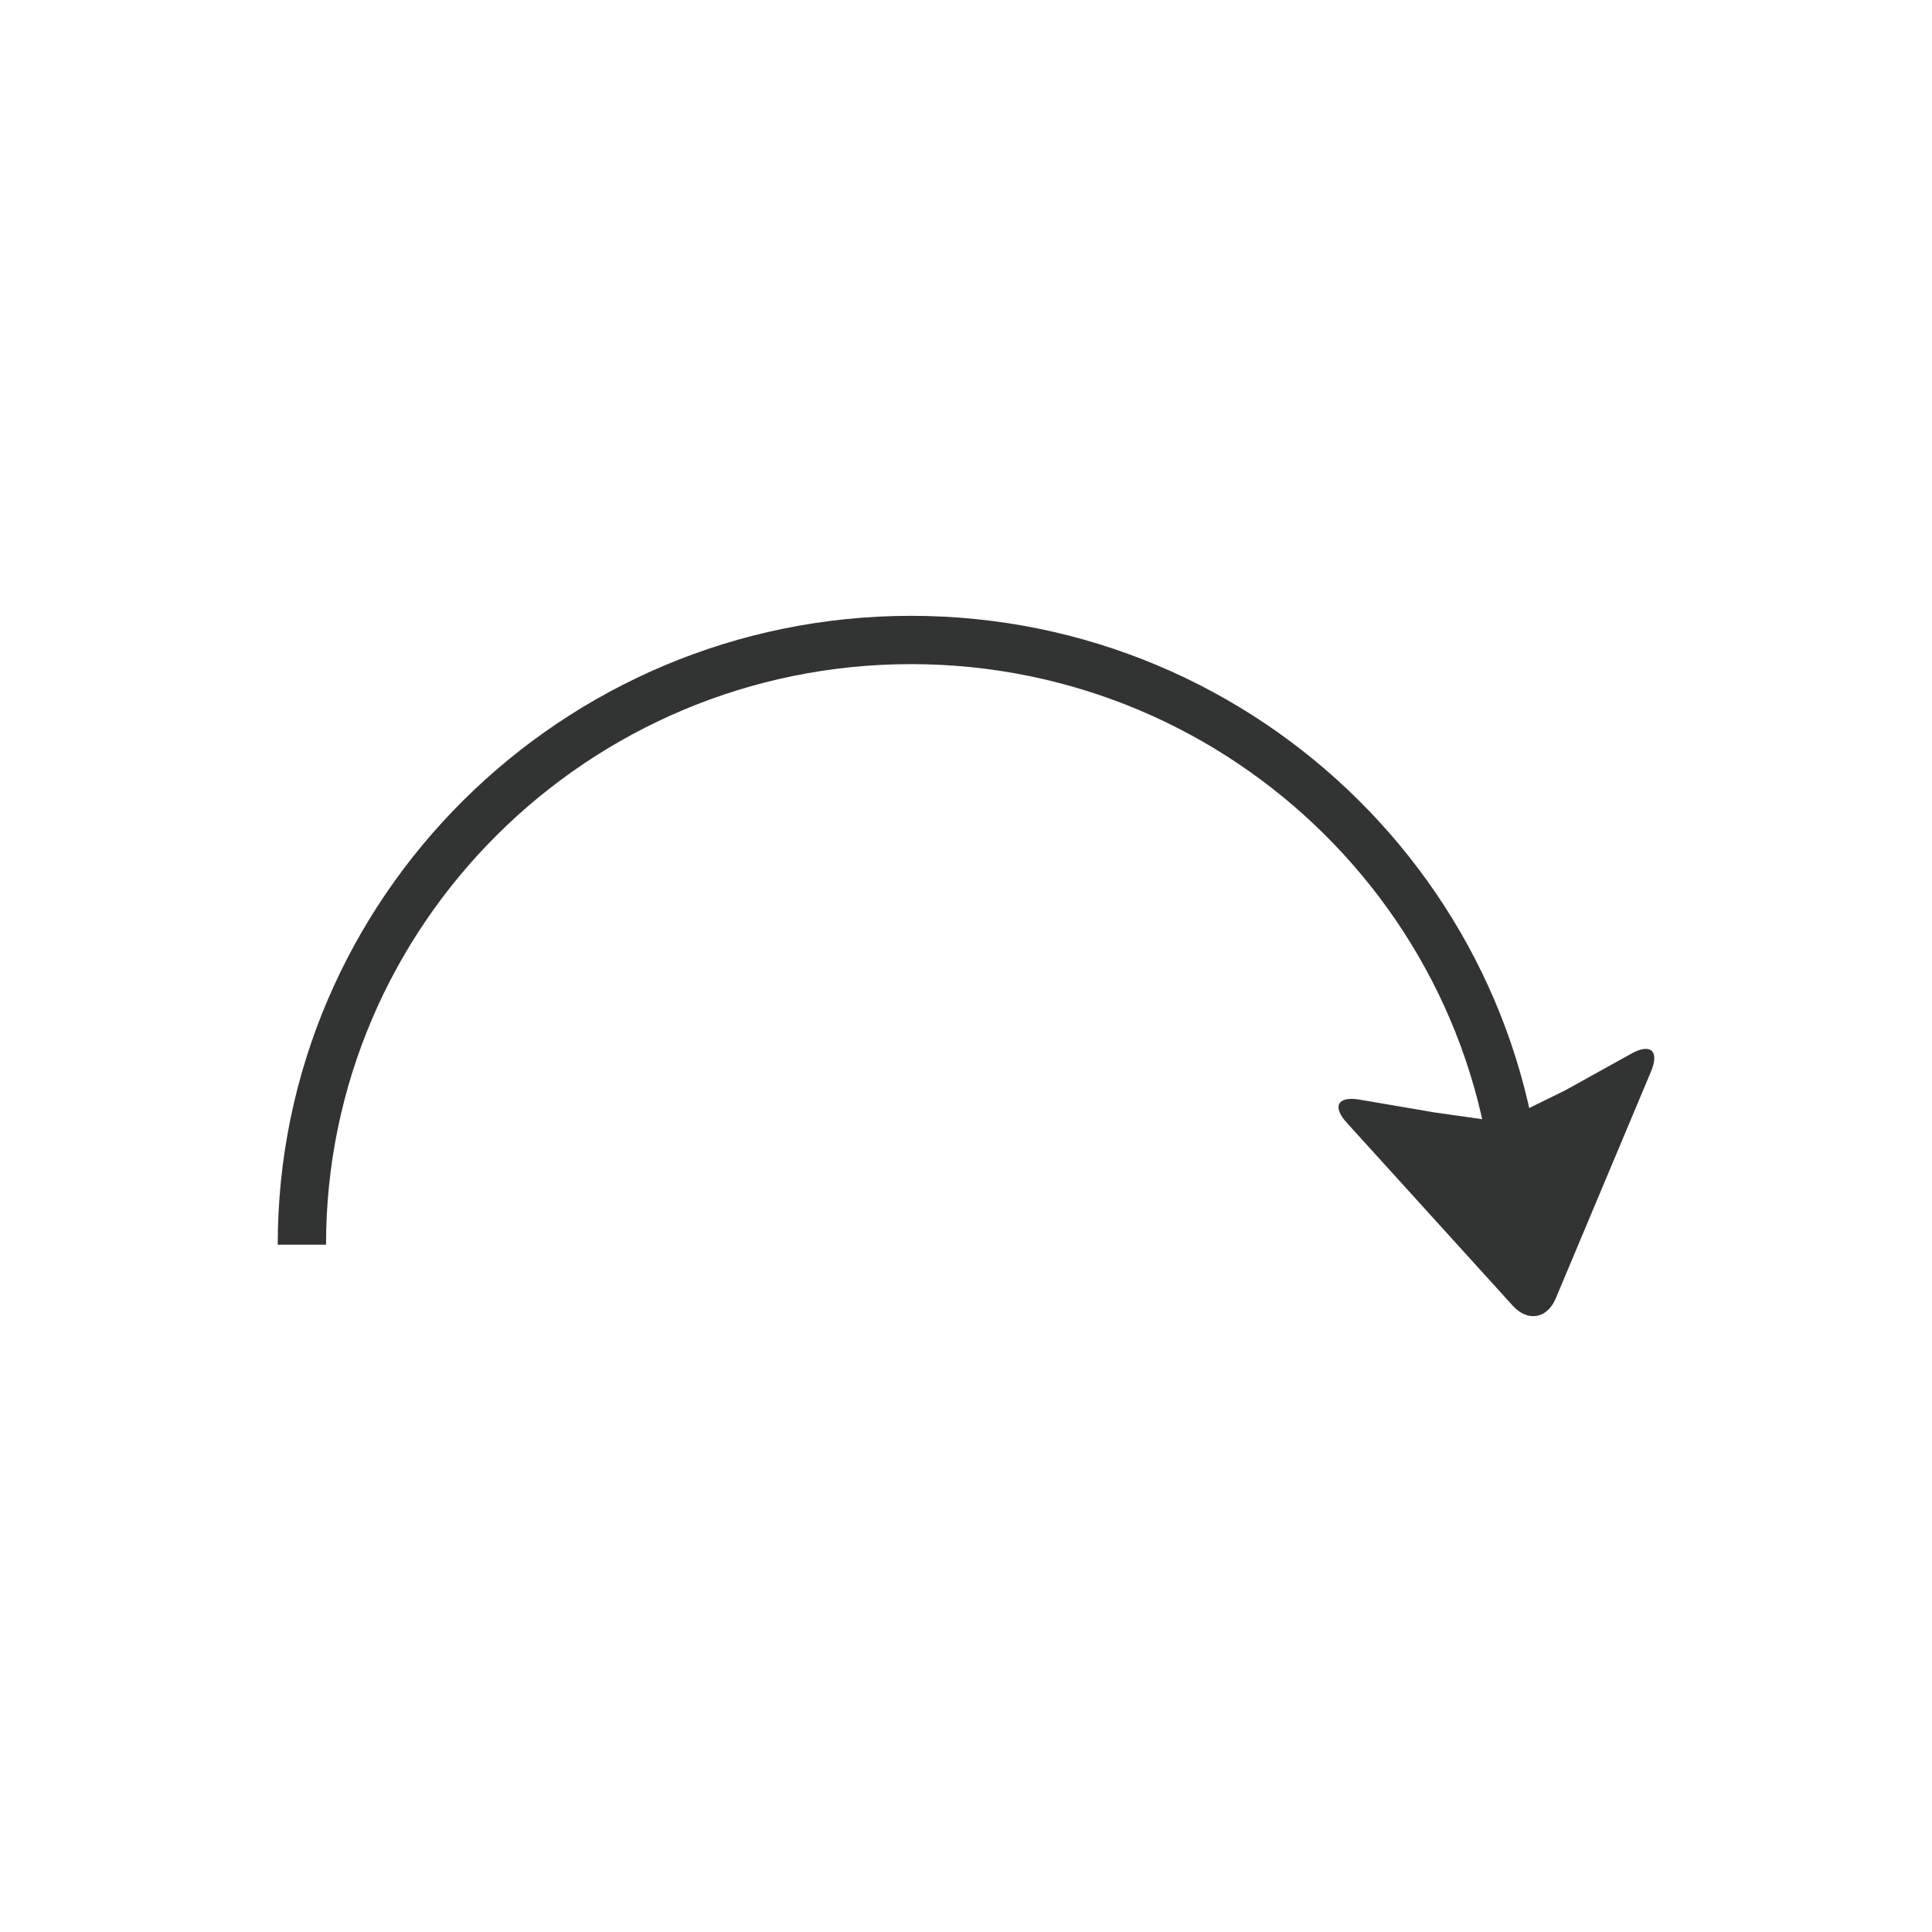 <?xml version="1.0" encoding="utf-8"?>
<!-- Generator: Adobe Illustrator 16.0.0, SVG Export Plug-In . SVG Version: 6.00 Build 0)  -->
<!DOCTYPE svg PUBLIC "-//W3C//DTD SVG 1.1//EN" "http://www.w3.org/Graphics/SVG/1.1/DTD/svg11.dtd">
<svg version="1.1" id="图层_1" xmlns="http://www.w3.org/2000/svg" xmlns:xlink="http://www.w3.org/1999/xlink" x="0px" y="0px"
	 width="40px" height="40px" viewBox="0 0 40 40" enable-background="new 0 0 40 40" xml:space="preserve">
<g>
	<path fill="#323333" d="M31.973,25.771h-1c0-6.627-5.434-12.021-12.111-12.021c-6.679,0-12.112,5.393-12.112,12.021h-1
		c0-7.179,5.883-13.021,13.112-13.021C26.092,12.75,31.973,18.591,31.973,25.771z"/>
	<path fill="#323333" d="M32.403,22.576l1.375-0.763c0.396-0.22,0.584-0.055,0.404,0.372l-1.97,4.693
		c-0.176,0.424-0.58,0.5-0.895,0.152l-3.428-3.779c-0.313-0.34-0.2-0.561,0.256-0.485l1.55,0.265l1.382,0.196L32.403,22.576
		L32.403,22.576z"/>
</g>
</svg>
